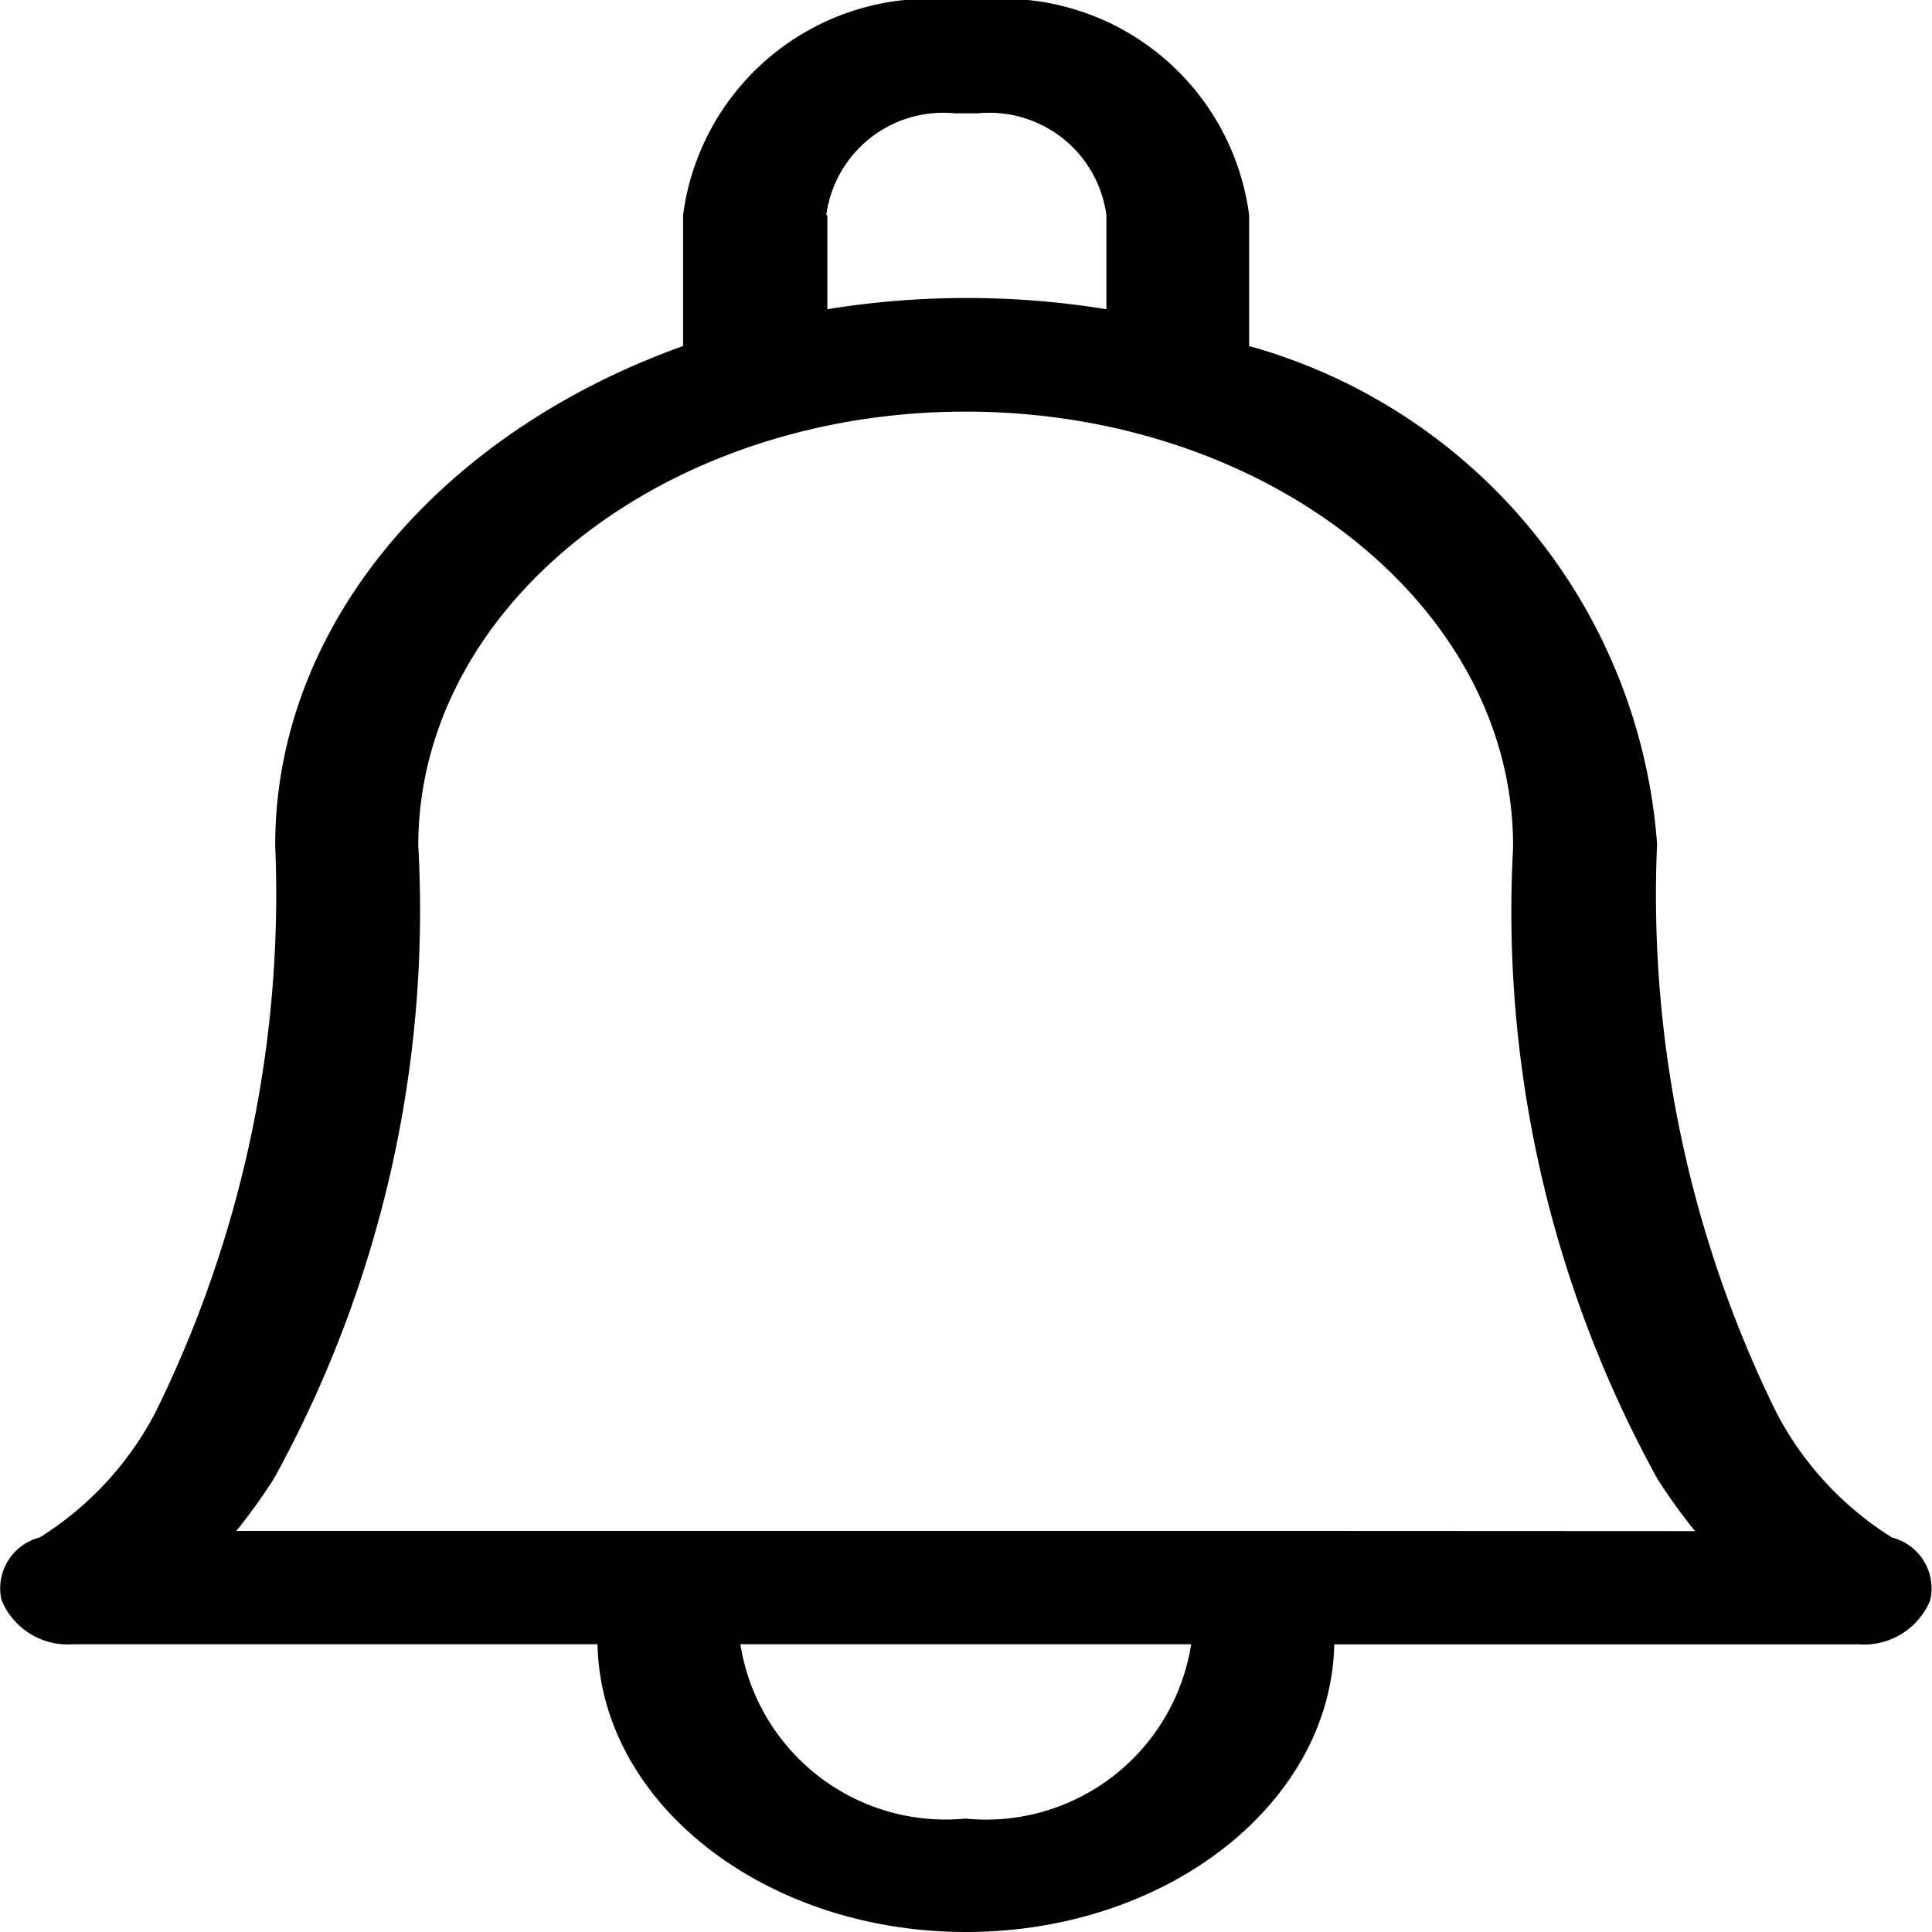 <svg xmlns="http://www.w3.org/2000/svg" width="18" height="18" viewBox="0 0 18 18">
  <path id="Path_1387" data-name="Path 1387" d="M32.59,14.325a3.023,3.023,0,0,1-1.074-1.157A10.912,10.912,0,0,1,30.4,7.876c0-.007,0-.014,0-.02a5.212,5.212,0,0,0-3.8-4.632V2.005A2.317,2.317,0,0,0,24.066,0h-.21a2.317,2.317,0,0,0-2.53,2.005V3.224c-2.238.8-3.8,2.584-3.8,4.652a10.912,10.912,0,0,1-1.12,5.291,3.023,3.023,0,0,1-1.074,1.157.49.49,0,0,0-.356.583.667.667,0,0,0,.668.412h4.885C20.558,16.8,22.086,18,23.962,18s3.4-1.2,3.431-2.68h4.885a.667.667,0,0,0,.668-.412A.49.49,0,0,0,32.59,14.325ZM22.66,2.005a1.1,1.1,0,0,1,1.2-.949h.21a1.1,1.1,0,0,1,1.2.949v.876a8.126,8.126,0,0,0-2.6,0V2.005Zm1.3,14.938a1.935,1.935,0,0,1-2.1-1.624h4.2A1.935,1.935,0,0,1,23.962,16.944Zm2.684-2.68H17.164a5.371,5.371,0,0,0,.349-.485,10.968,10.968,0,0,0,1.346-5.9c0-2.23,2.289-4.043,5.1-4.043s5.1,1.814,5.1,4.045c0,.007,0,.013,0,.019a10.948,10.948,0,0,0,1.346,5.881,5.375,5.375,0,0,0,.349.485Z" transform="translate(-14.962)"/>
</svg>
